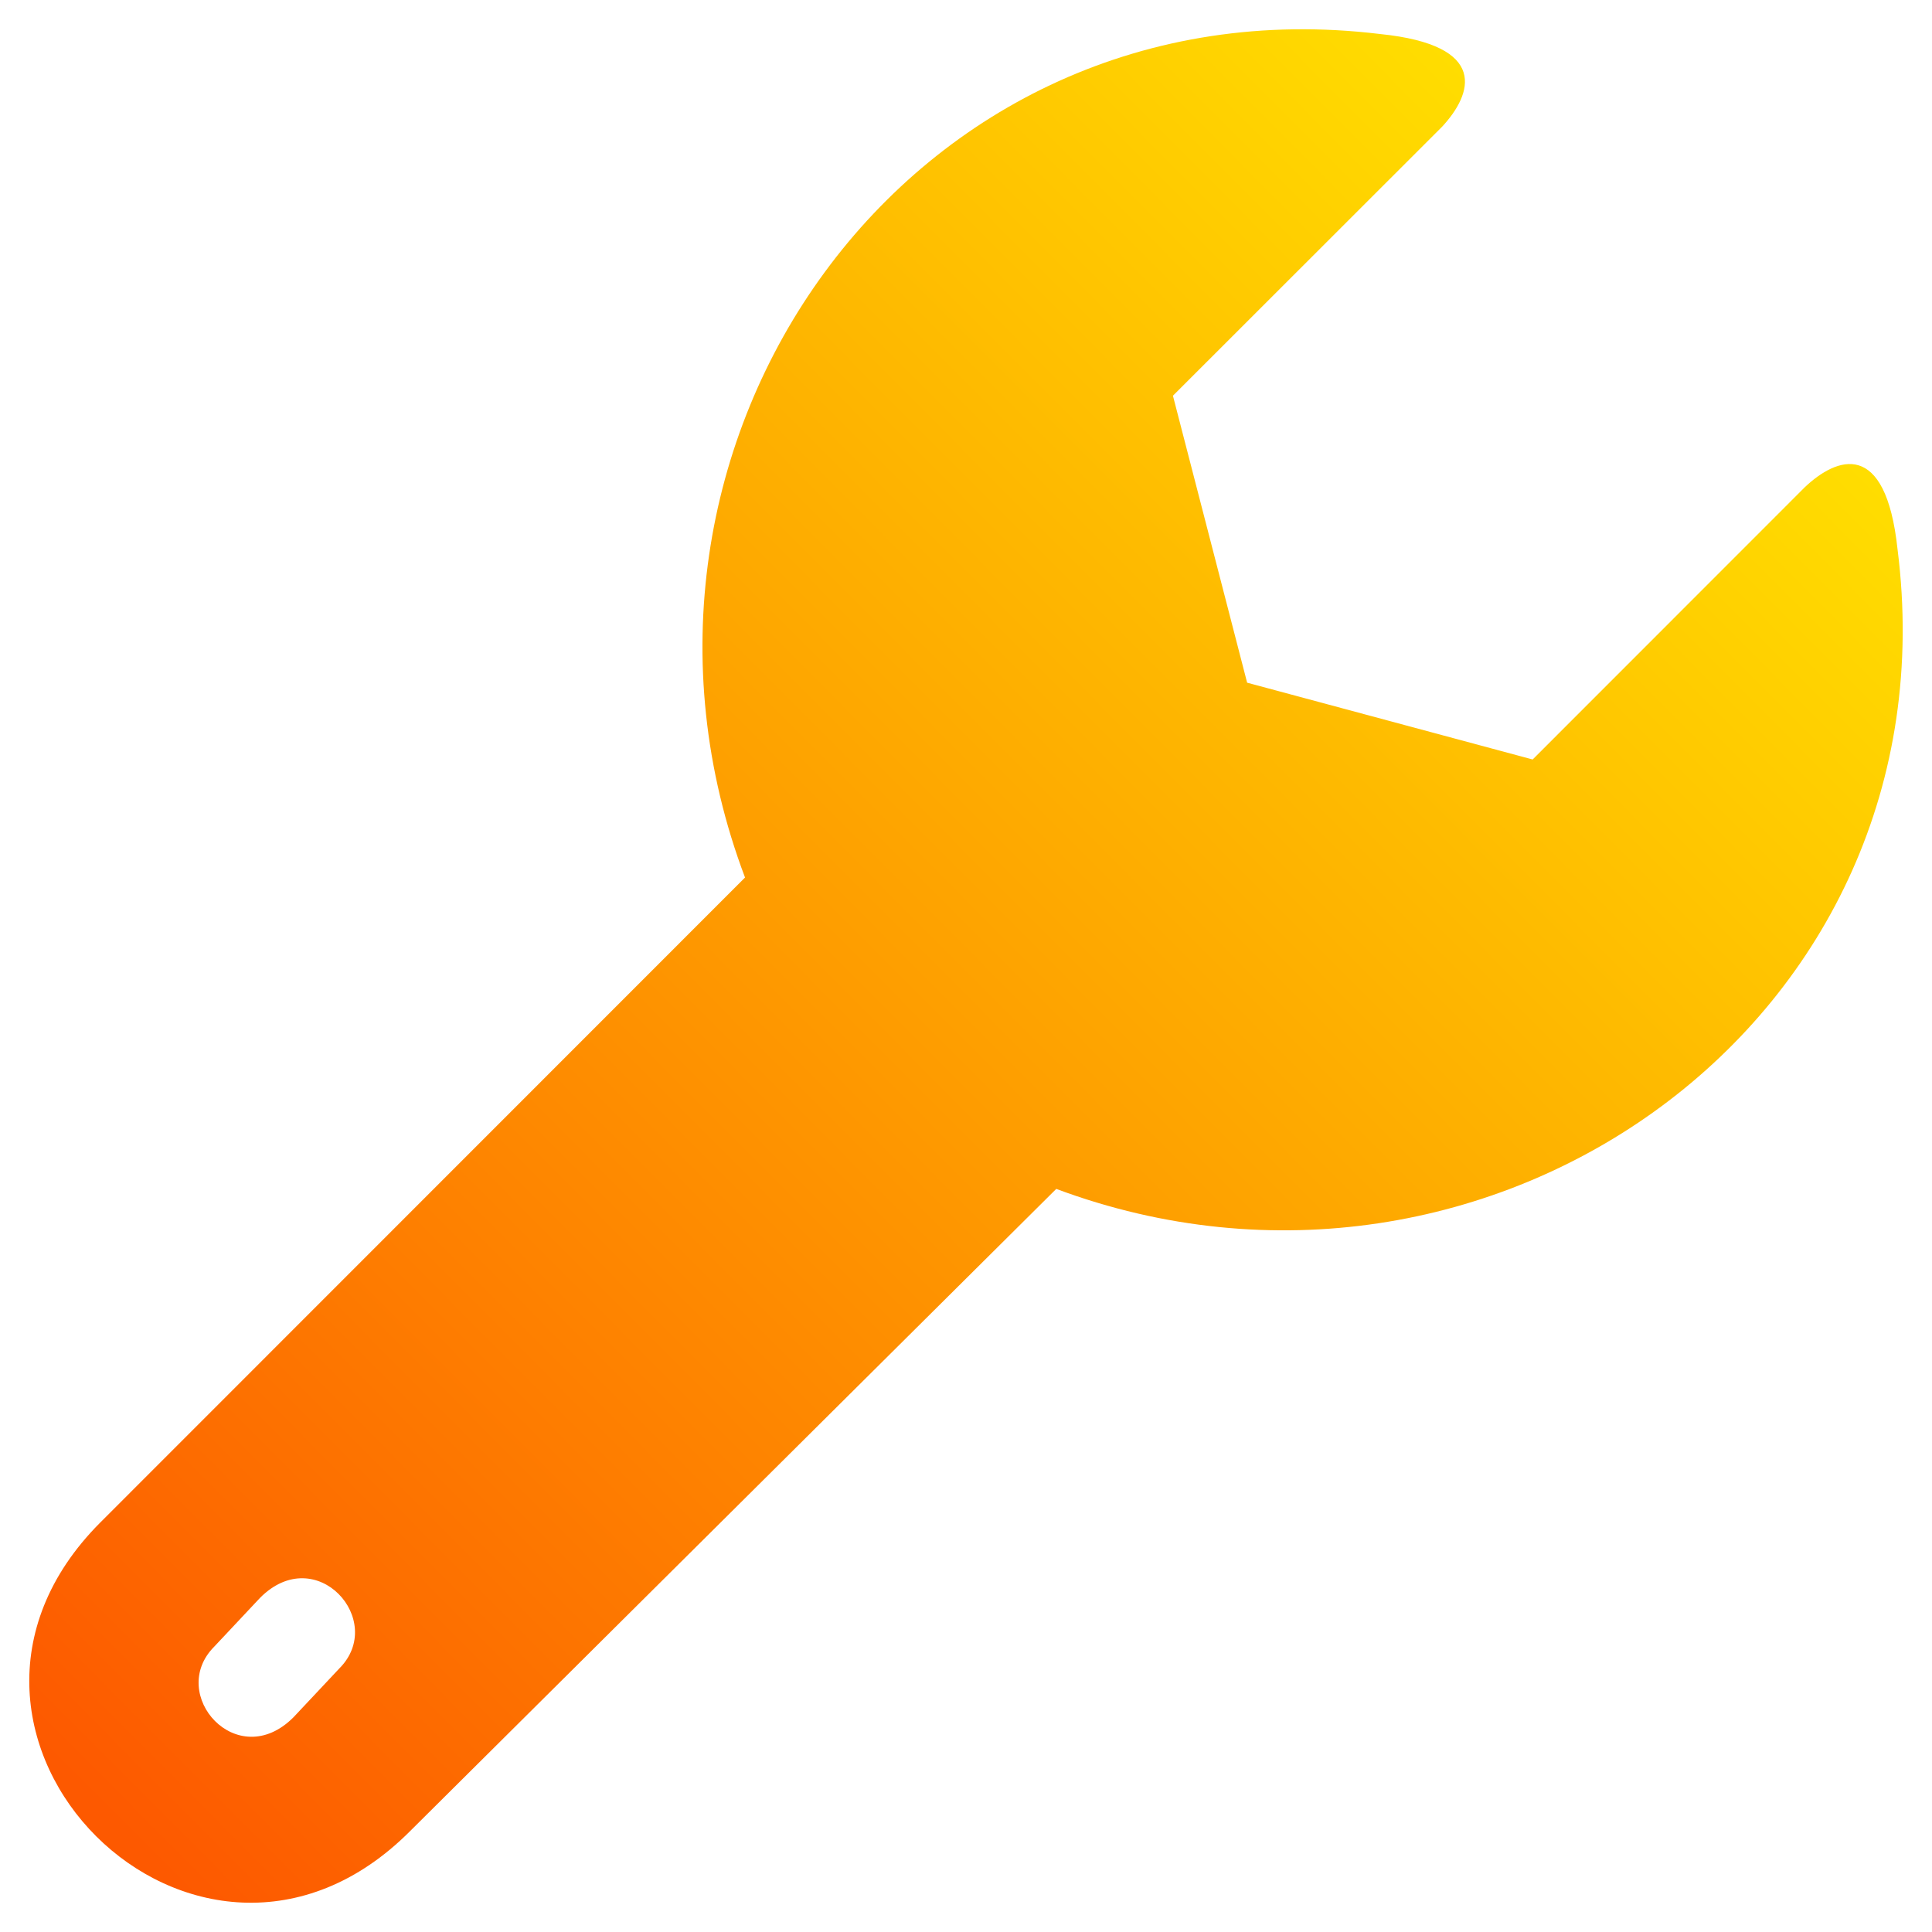 <svg width="64" height="64" viewBox="0 0 64 64" fill="none" xmlns="http://www.w3.org/2000/svg">
<path fill-rule="evenodd" clip-rule="evenodd" d="M24.68 29.069C19.265 14.745 30.12 -0.76 45.709 1.126C49.358 1.496 48.768 3.123 47.773 4.196L38.855 13.109L41.313 22.615L50.771 25.159L59.786 16.14C60.848 15.134 62.466 14.532 62.858 18.19C64.841 33.821 49.299 44.723 34.99 39.384L13.589 60.654C6.555 67.713 -3.69 57.471 3.317 50.44L24.68 29.069ZM11.242 55.268C12.814 53.691 10.482 51.056 8.617 52.928L7.097 54.547C5.525 56.124 7.857 58.758 9.722 56.887L11.242 55.268Z" fill="url(#paint0_linear_2_5)"/>
<defs>
<linearGradient id="paint0_linear_2_5" x1="55.158" y1="8.203" x2="3.277" y2="59.903" gradientUnits="userSpaceOnUse">
<stop stop-color="#FFDE00"/>
<stop offset="1" stop-color="#FD5900"/>
</linearGradient>
</defs>
</svg>
